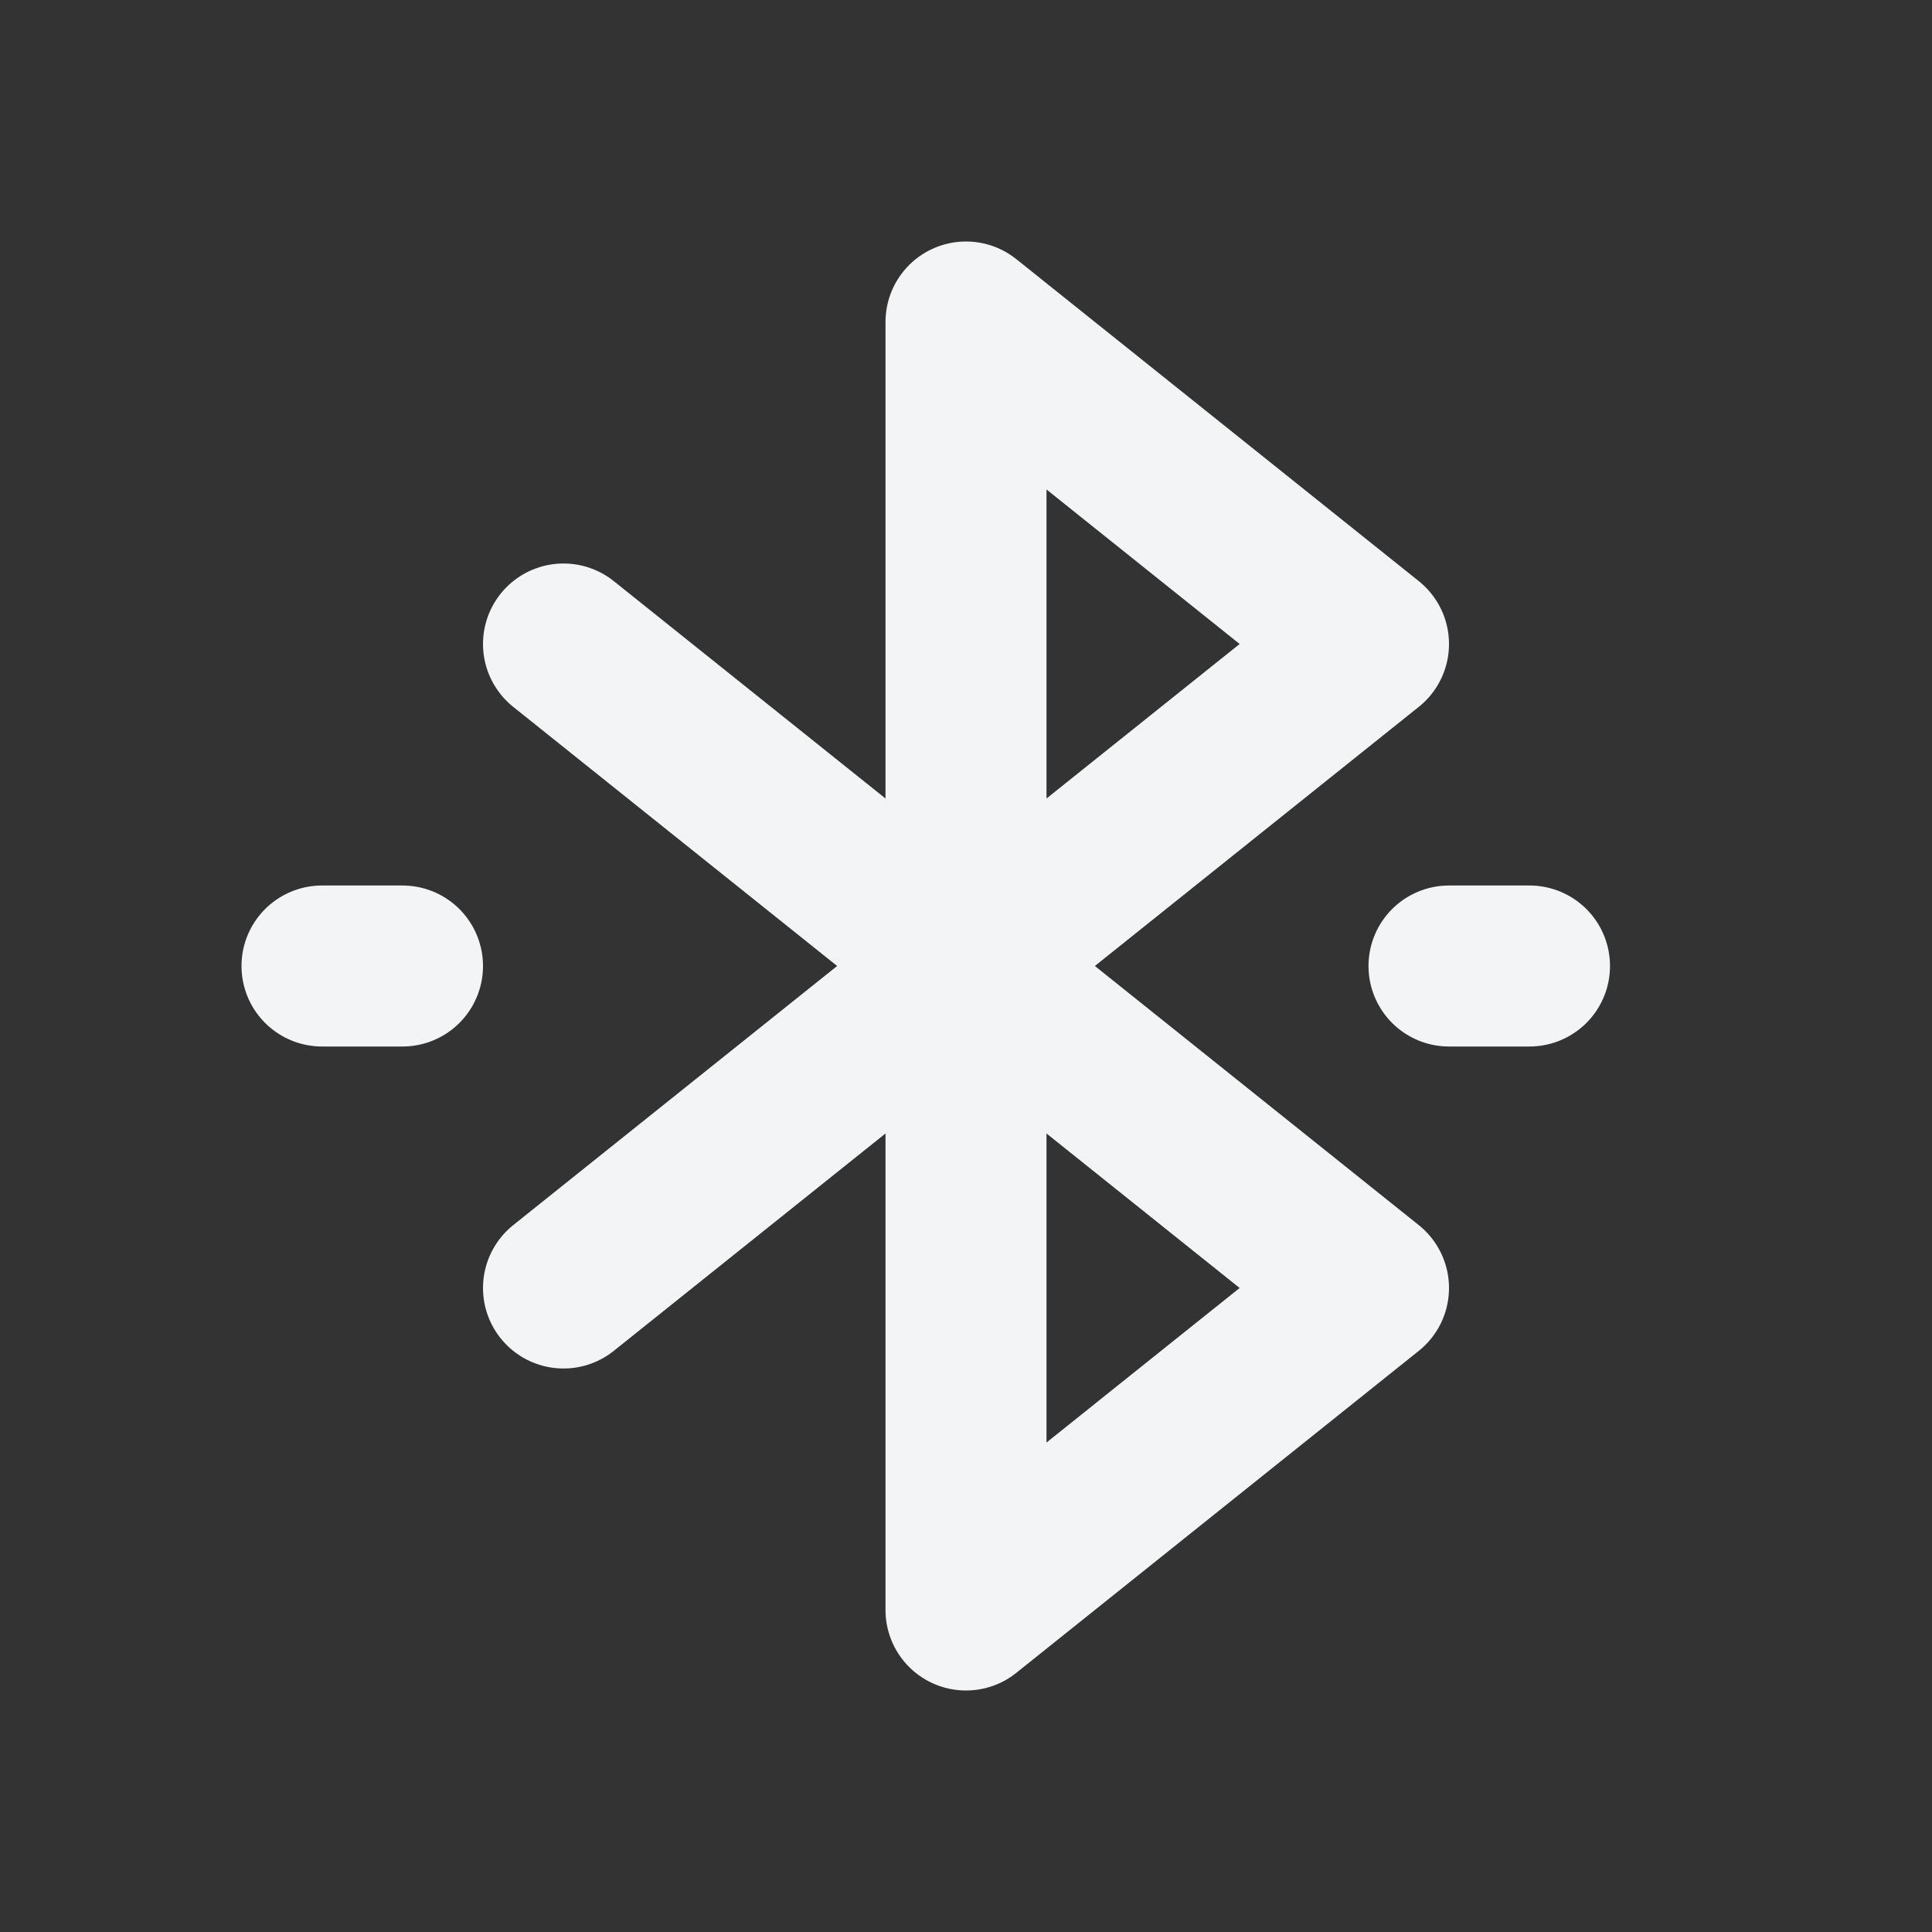 <svg xmlns="http://www.w3.org/2000/svg" width="24" height="24" viewBox="0 0 24 24" fill="none" stroke="rgb(243, 244, 246)" stroke-width="2" stroke-linecap="round" stroke-linejoin="round">
    <rect x="0" y="0" width="24" height="24" fill="#333333" stroke="none"/>
    <path stroke="none" d="M0 0h24v24H0z" fill="none"/>
    <path d="M7 8l10 8l-5 4l0 -16l5 4l-10 8"/>
    <path d="M4 12l1 0"/>
    <path d="M18 12l1 0"/>
</svg>
